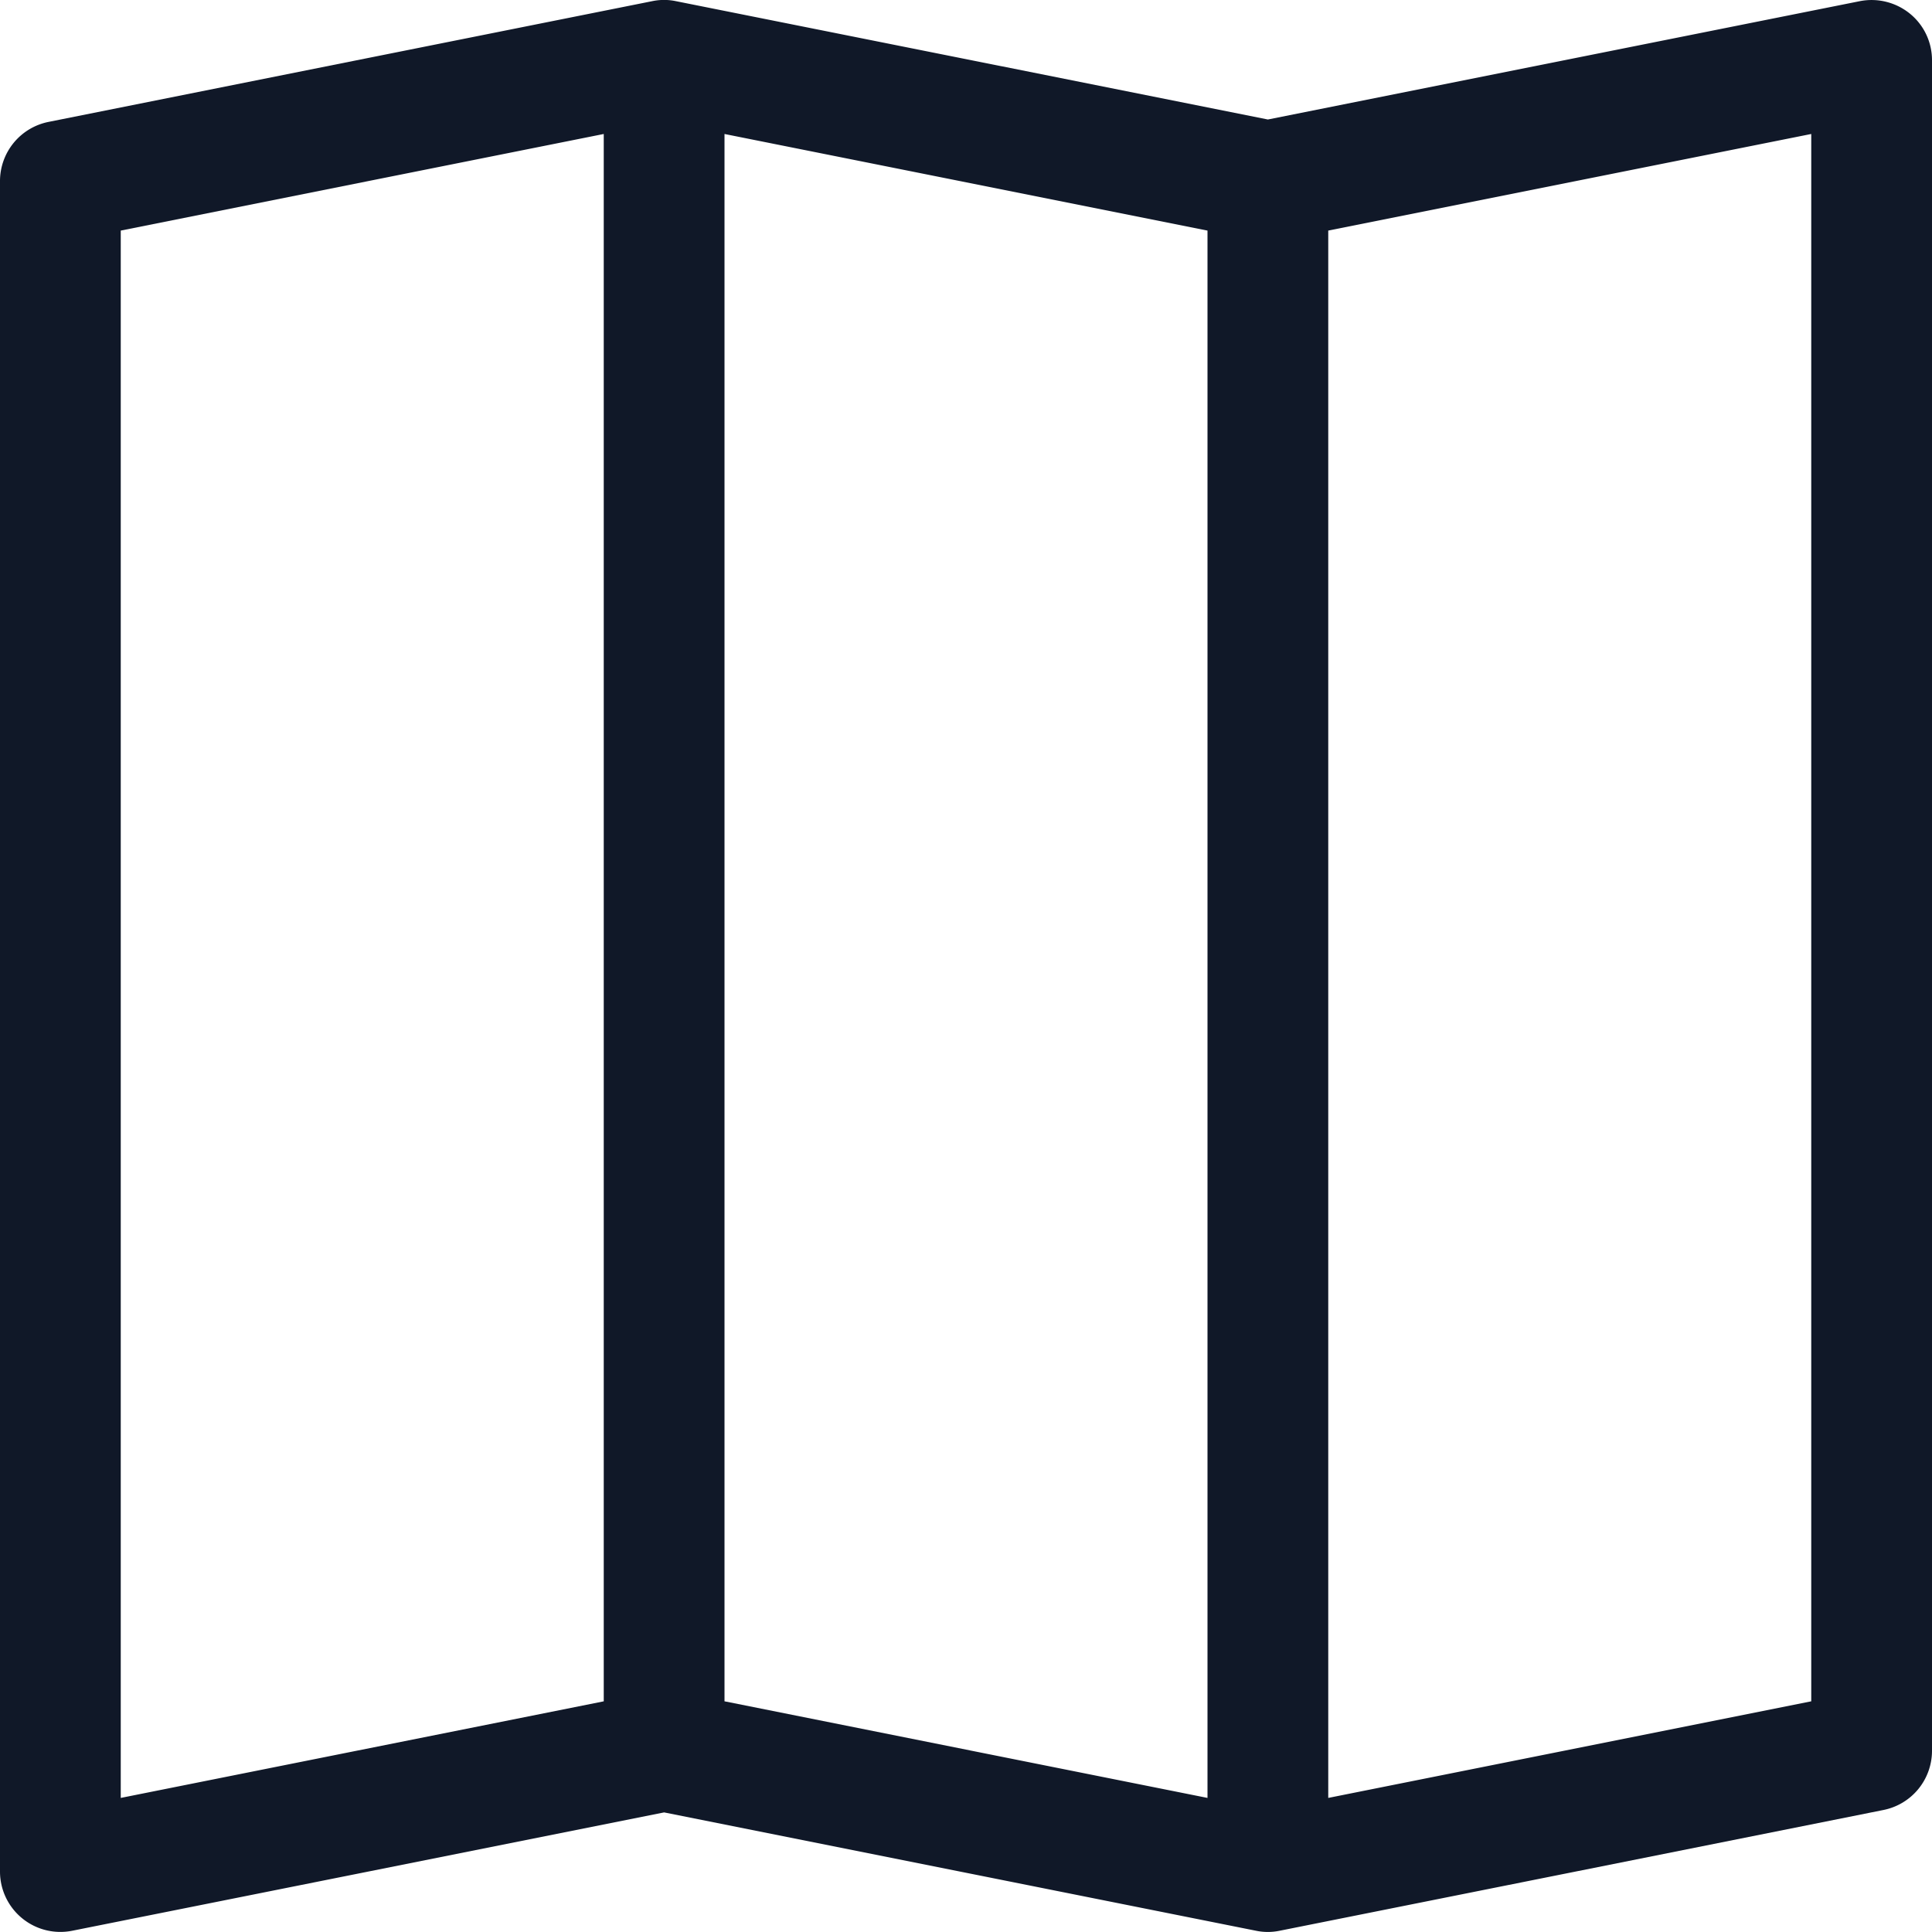 <svg xmlns="http://www.w3.org/2000/svg" width="20" height="20" fill="none"><g clip-path="url(#a)"><path fill="#101828" fill-rule="evenodd" d="M19.771.141A.62.62 0 0 1 20 .625v17.5a.625.625 0 0 1-.503.612l-6.25 1.25a.6.6 0 0 1-.245 0l-6.127-1.225-6.127 1.225A.625.625 0 0 1 0 19.375v-17.5a.625.625 0 0 1 .502-.613l6.25-1.25a.6.6 0 0 1 .245 0l6.128 1.225L19.253.012a.63.63 0 0 1 .518.129M12.5 2.387l-5-1v16.225l5 1zm1.25 16.225 5-1V1.387l-5 1zm-7.5-1V1.387l-5 1v16.225z" clip-rule="evenodd"/></g><defs><clipPath id="a"><path fill="#fff" d="M0 0h20v20H0z"/></clipPath></defs></svg>